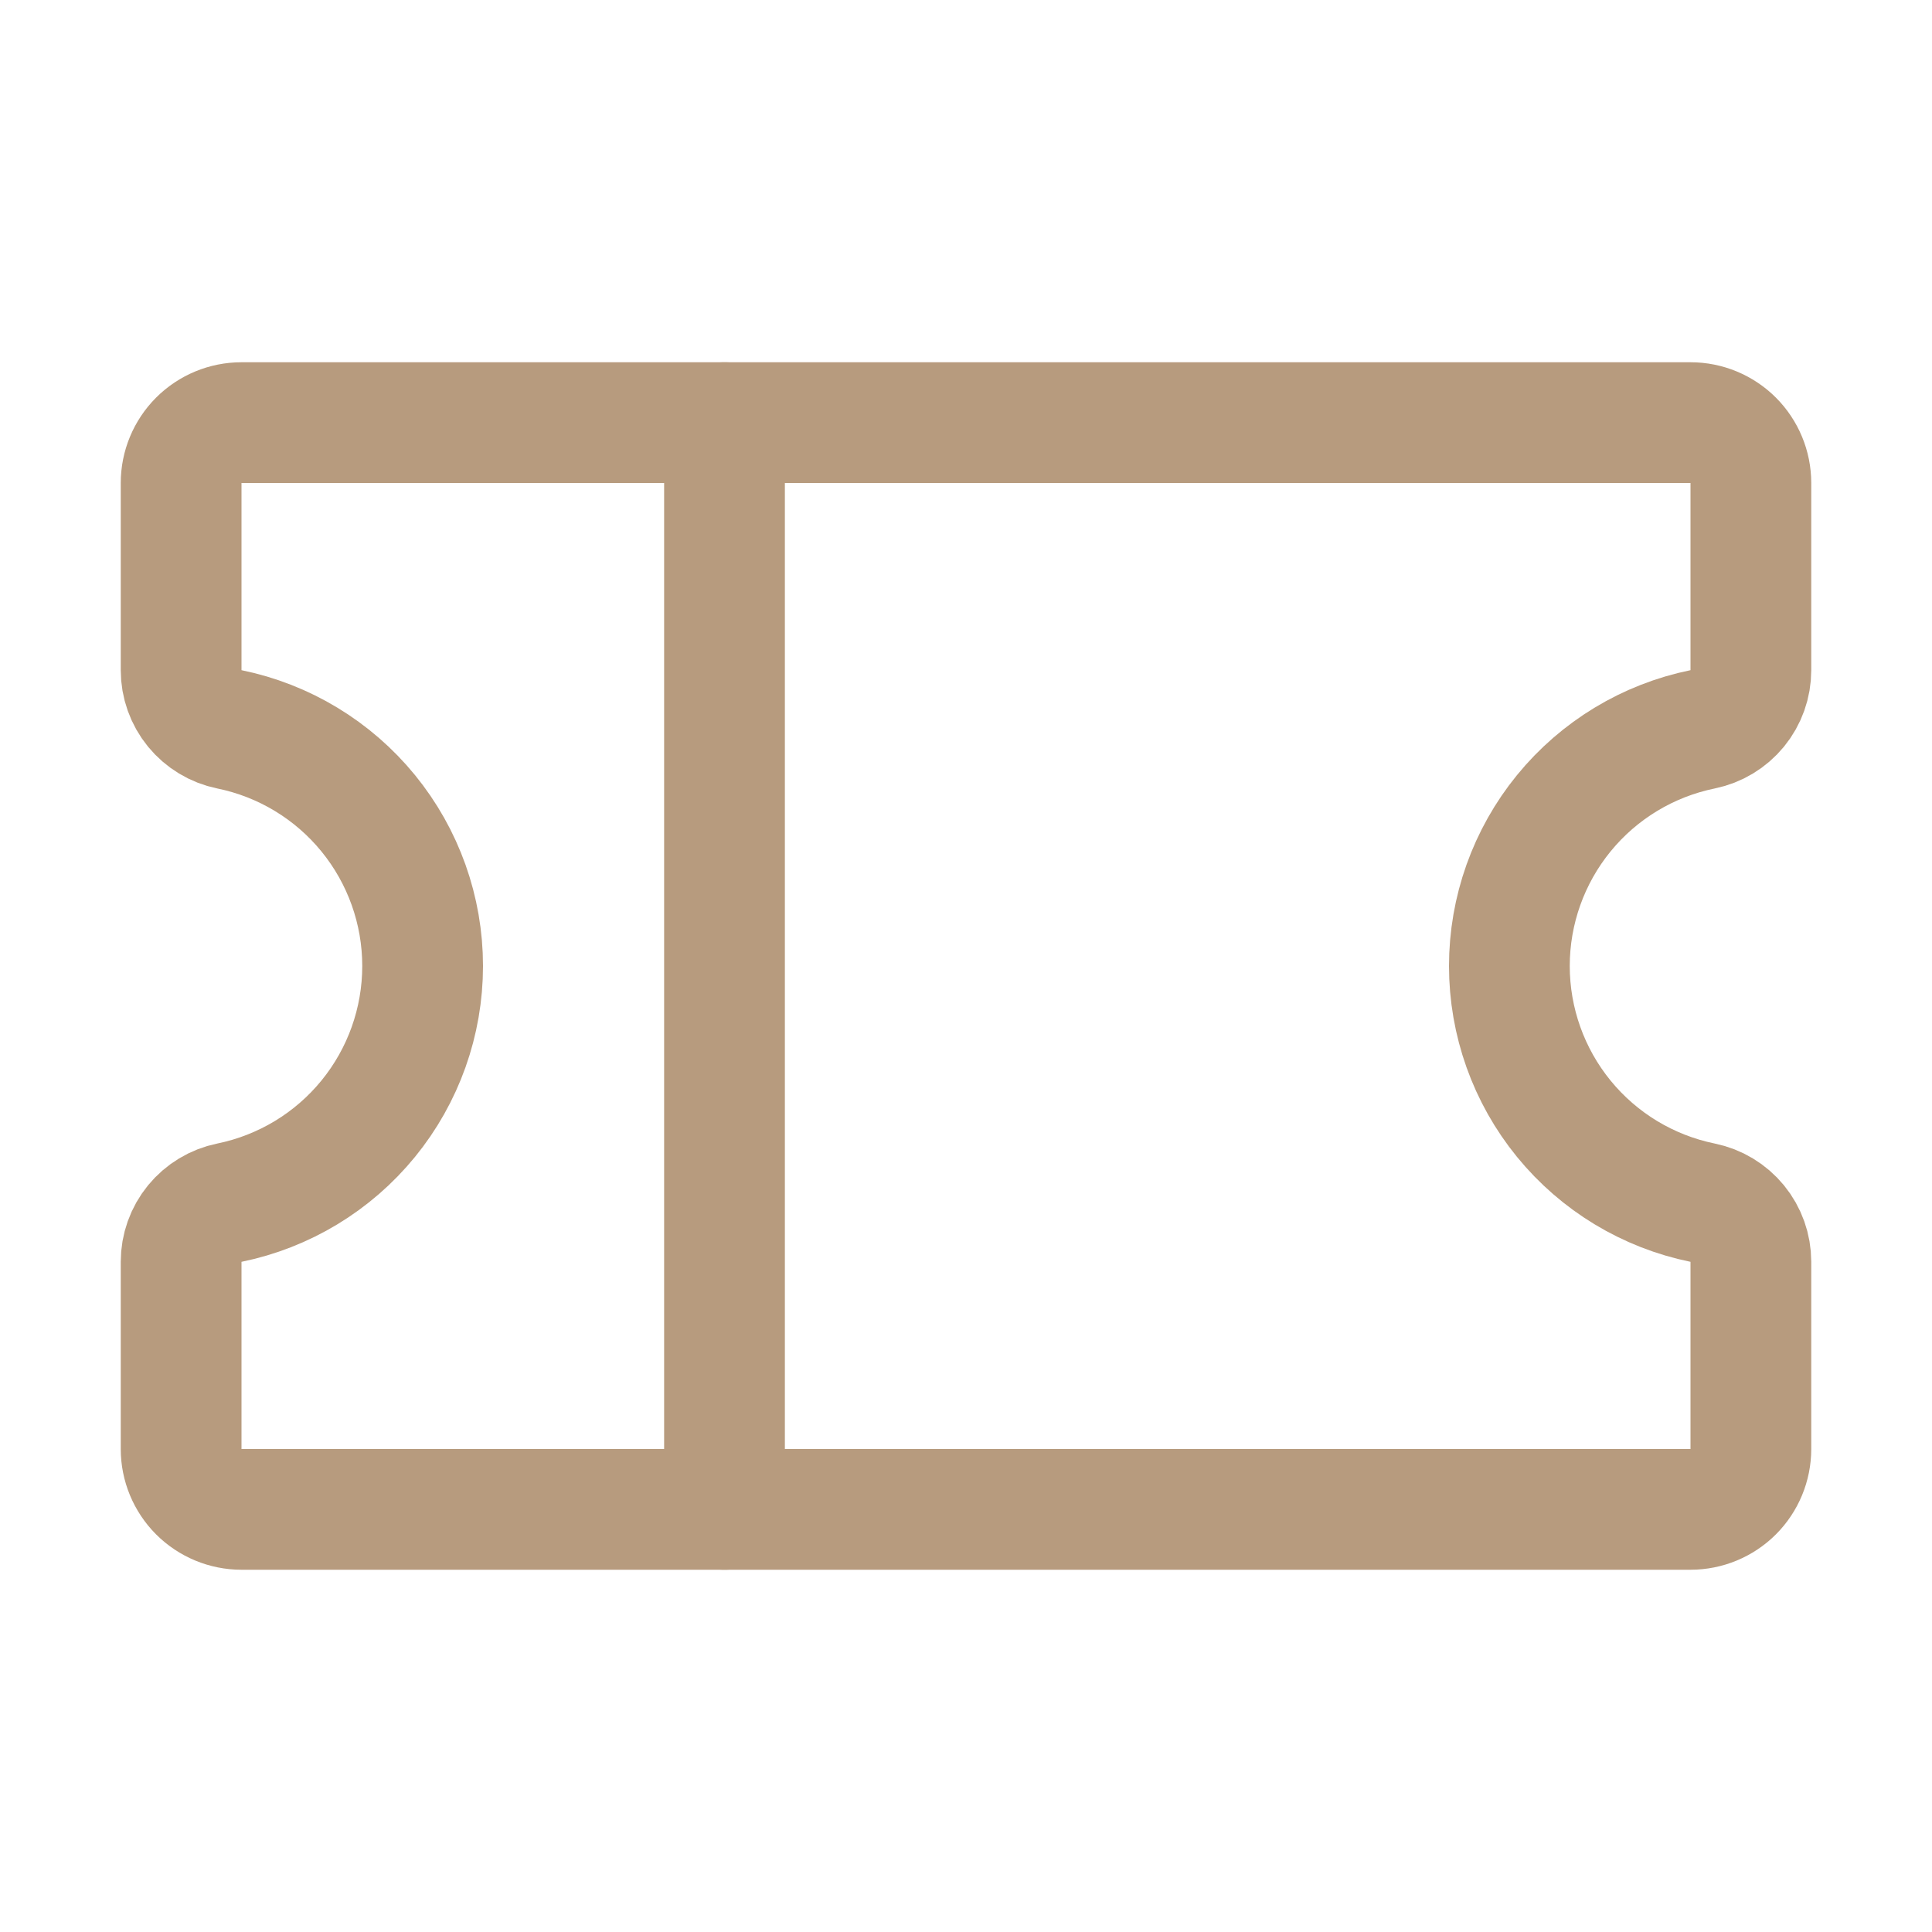<svg width="48" height="48" viewBox="0 0 48 48" fill="none" xmlns="http://www.w3.org/2000/svg">
<path d="M18 10.5V37.5" stroke="#B79B7E" stroke-width="3" stroke-linecap="round" stroke-linejoin="round"/>
<path d="M4.5 31.348C4.5 31.003 4.619 30.668 4.838 30.4C5.057 30.133 5.361 29.949 5.7 29.88C7.055 29.603 8.273 28.867 9.148 27.795C10.022 26.724 10.5 25.383 10.5 24C10.5 22.617 10.022 21.276 9.148 20.205C8.273 19.133 7.055 18.397 5.7 18.12C5.361 18.051 5.057 17.867 4.838 17.6C4.619 17.332 4.5 16.997 4.5 16.652V12C4.5 11.602 4.658 11.221 4.939 10.939C5.221 10.658 5.602 10.5 6 10.5H42C42.398 10.5 42.779 10.658 43.061 10.939C43.342 11.221 43.5 11.602 43.5 12V16.652C43.5 16.997 43.381 17.332 43.162 17.6C42.943 17.867 42.639 18.051 42.3 18.12C40.945 18.397 39.727 19.133 38.852 20.205C37.978 21.276 37.5 22.617 37.5 24C37.5 25.383 37.978 26.724 38.852 27.795C39.727 28.867 40.945 29.603 42.3 29.88C42.639 29.949 42.943 30.133 43.162 30.4C43.381 30.668 43.5 31.003 43.5 31.348V36C43.5 36.398 43.342 36.779 43.061 37.061C42.779 37.342 42.398 37.5 42 37.5H6C5.602 37.5 5.221 37.342 4.939 37.061C4.658 36.779 4.5 36.398 4.5 36V31.348Z" stroke="#B79B7E" stroke-width="3" stroke-linecap="round" stroke-linejoin="round"/>
</svg>
